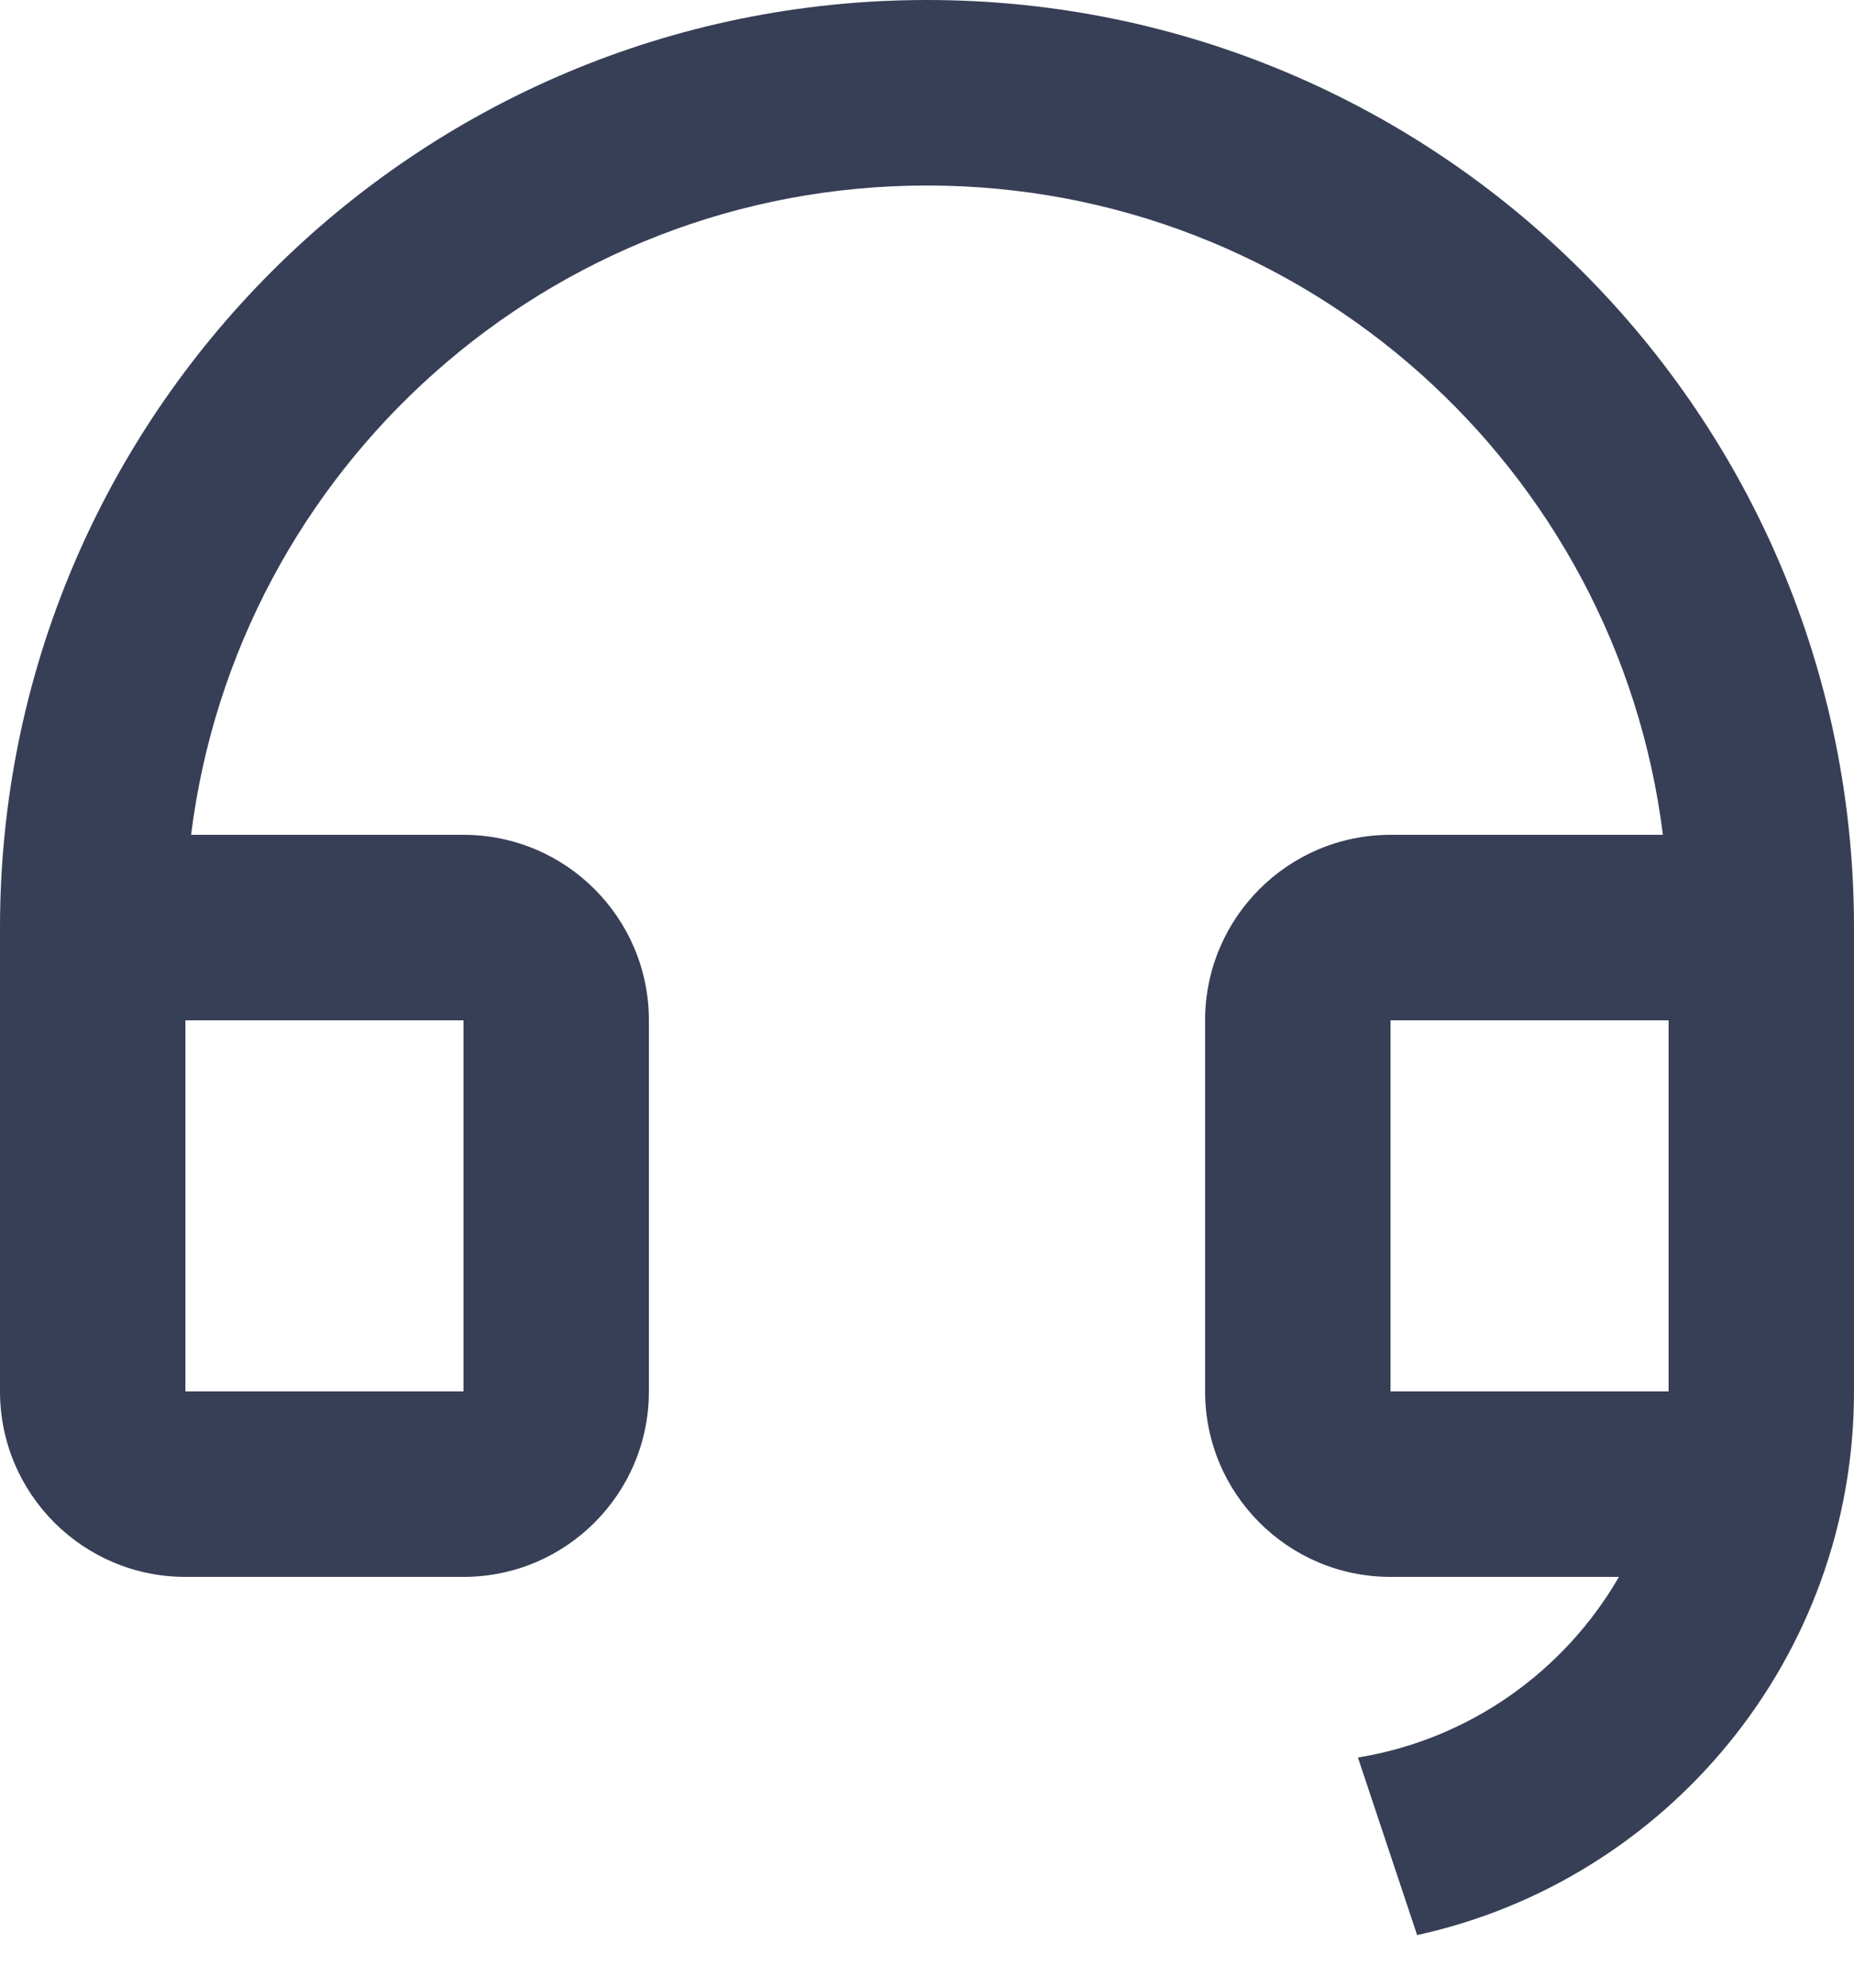 <svg width="14" height="15" viewBox="0 0 14 15" fill="none" xmlns="http://www.w3.org/2000/svg">
<path d="M14 10.502C13.999 12.511 12.587 14.191 10.701 14.603L10.254 13.263C11.097 13.126 11.813 12.612 12.225 11.9H10.5C9.727 11.9 9.1 11.273 9.1 10.5V7.7C9.1 6.927 9.727 6.3 10.5 6.3H12.557C12.212 3.538 9.856 1.4 7 1.4C4.144 1.4 1.788 3.538 1.443 6.3H3.5C4.273 6.3 4.9 6.927 4.9 7.7V10.5C4.9 11.273 4.273 11.9 3.5 11.9H1.4C0.627 11.9 0 11.273 0 10.5V7C0 3.134 3.134 0 7 0C10.866 0 14 3.134 14 7V7.699V7.7V10.5V10.502ZM12.6 10.5V7.7H10.5V10.5H12.6ZM1.4 7.7V10.5H3.5V7.7H1.4Z" fill="#373F57"/>
</svg>
